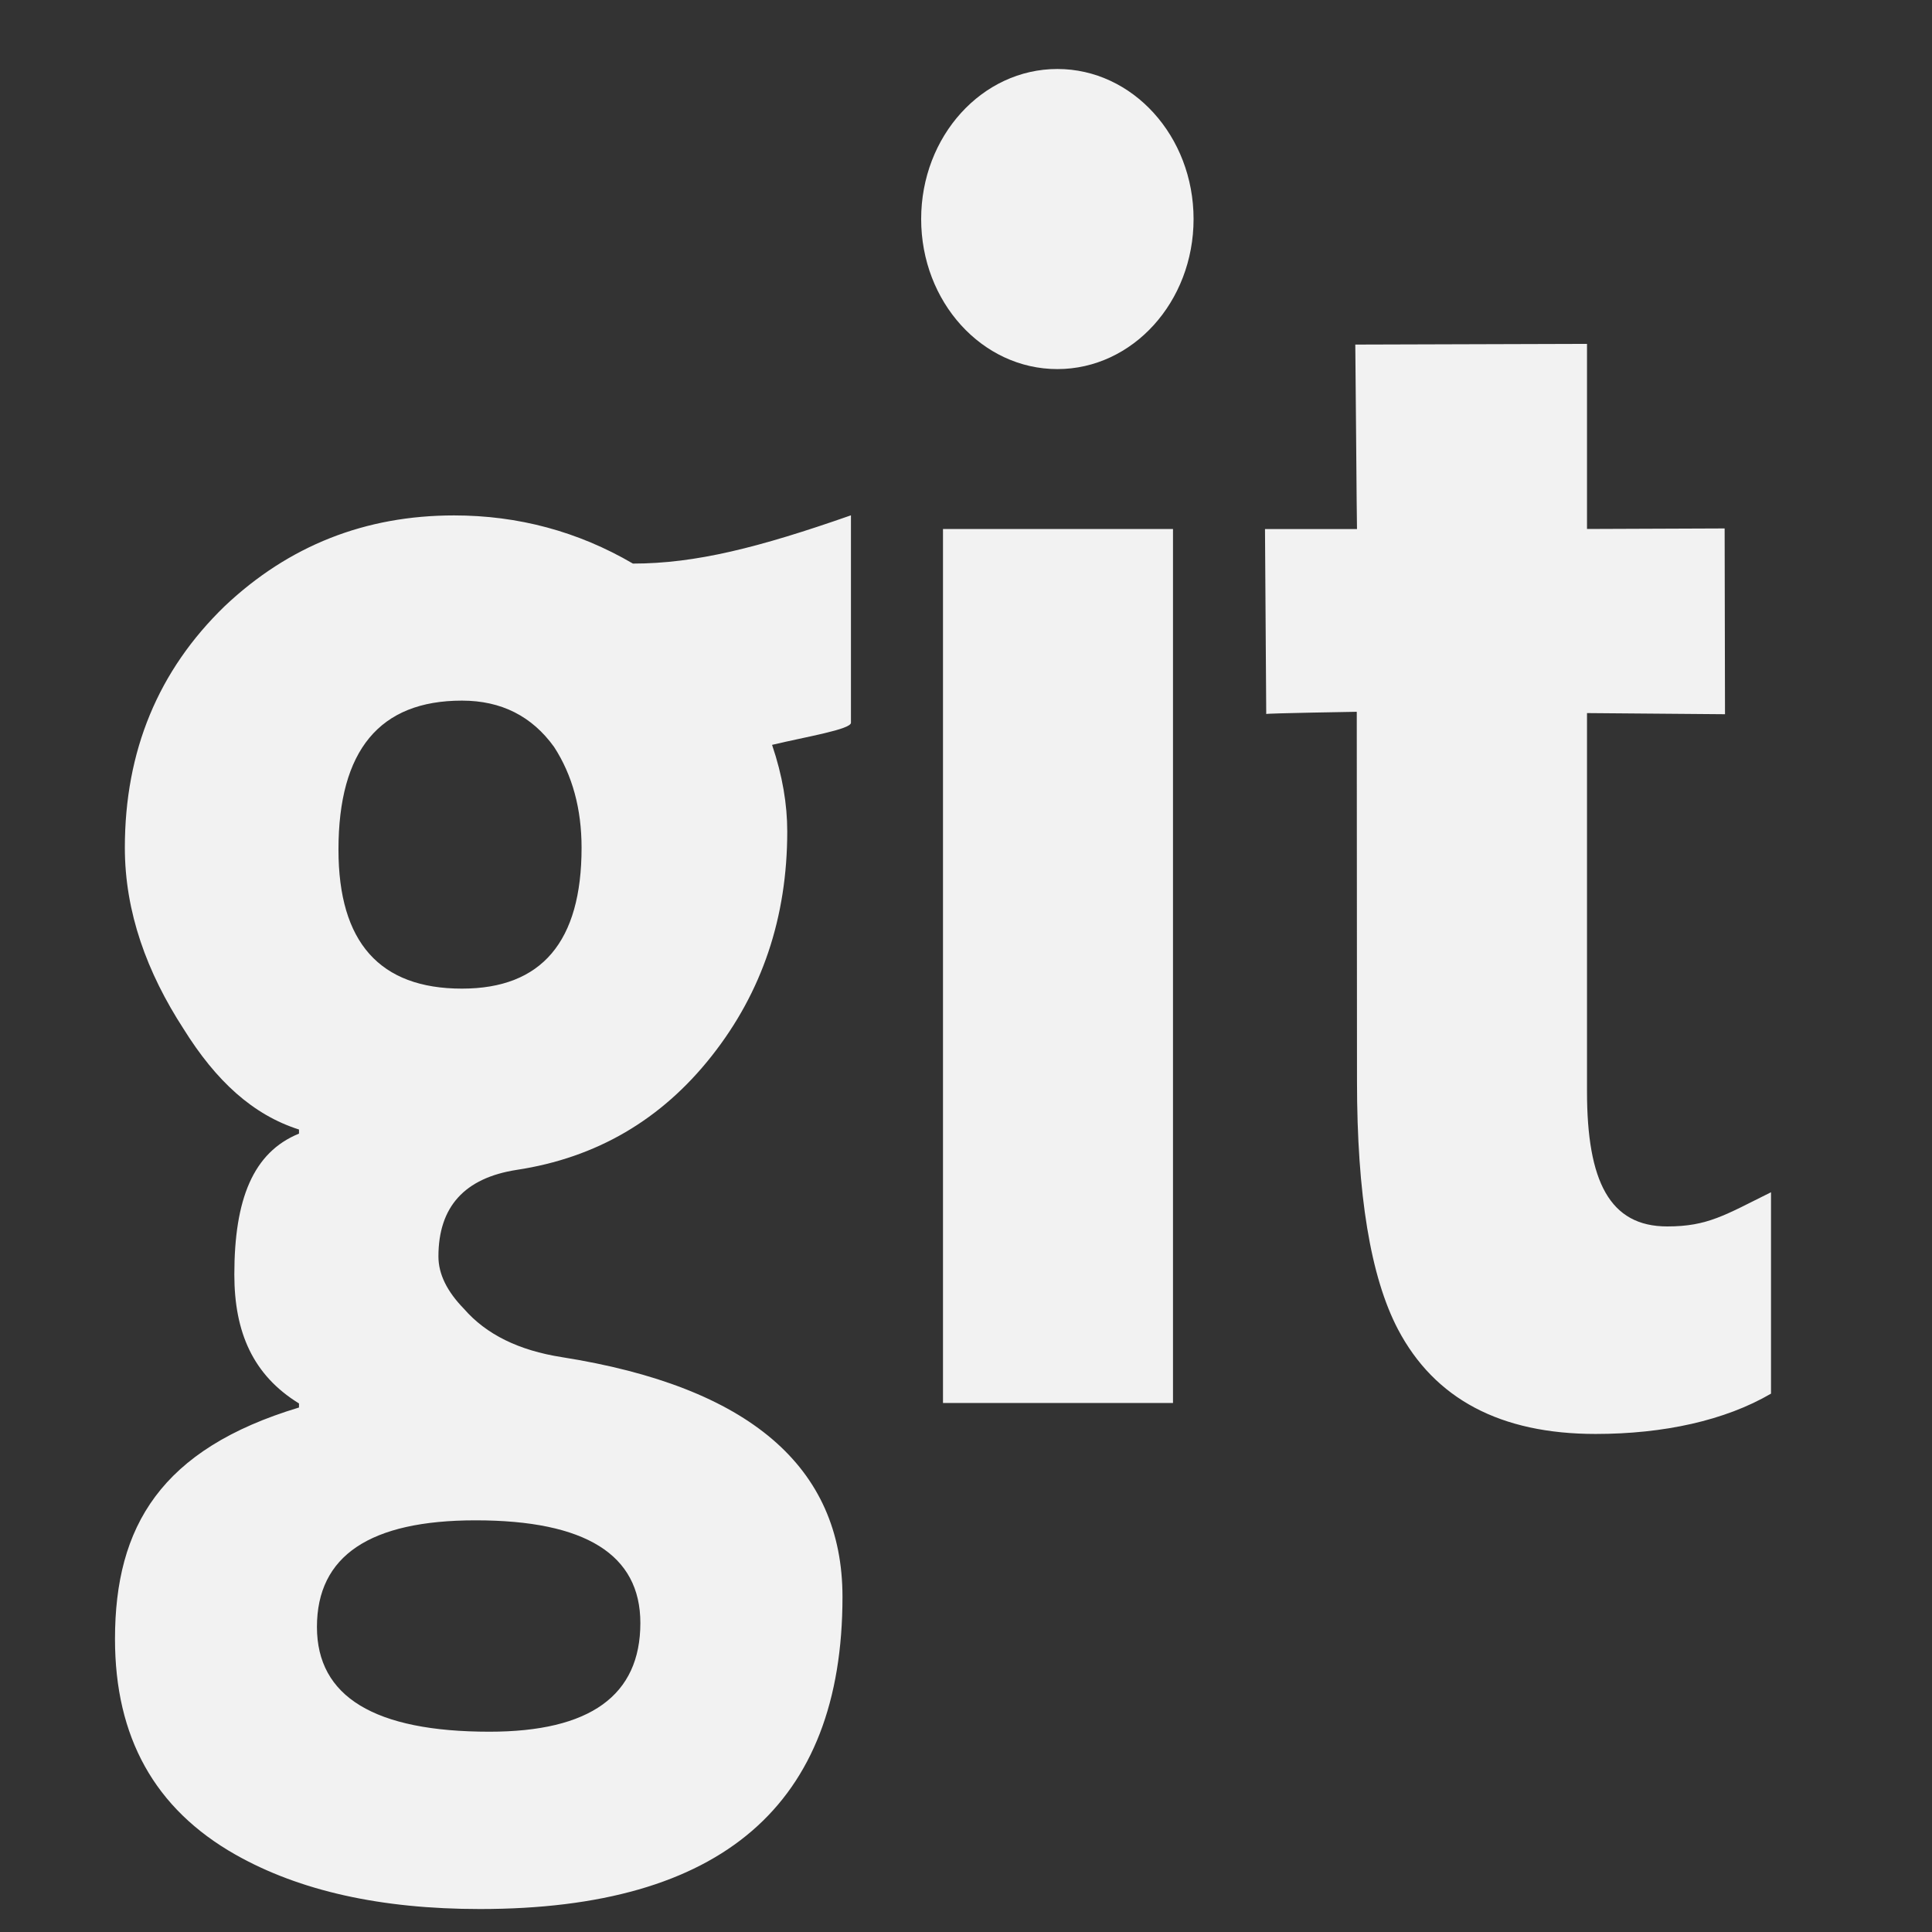 <svg width="100" height="100" viewBox="0 0 100 100" fill="none" xmlns="http://www.w3.org/2000/svg">
<rect x="0" y="0" width="100" height="100" fill="#333333" stroke="none"/>
<path d="M82.124 27.38L89.267 27.352L89.286 36.968L82.143 36.909V56.492C82.143 61.15 83.319 63.48 86.295 63.48C88.393 63.48 89.286 62.89 91.667 61.711V72.135C89.286 73.526 86.105 74.221 82.591 74.221C77.662 74.221 74.252 72.409 72.355 68.799C70.936 66.085 70.238 61.811 70.238 55.973L70.226 36.842C70.226 36.842 65.54 36.919 65.54 36.957L65.476 27.385H70.238C70.226 27.385 70.159 17.969 70.15 17.835L82.143 17.799V27.383L82.124 27.38ZM48.809 72.618V27.38H60.714V72.618H48.809ZM23.505 26.678C18.905 26.678 14.95 28.24 11.636 31.369C8.188 34.704 6.462 38.873 6.462 43.878C6.462 47.214 7.607 50.335 9.5 53.254C11.188 55.964 13.095 57.704 15.476 58.464V58.676C13.095 59.645 12.129 62.083 12.129 65.969C12.129 68.957 13.095 71.178 15.476 72.642V72.852C8.333 75.004 5.952 78.999 5.952 84.835C5.952 89.909 8 93.623 12.191 95.997C15.507 97.871 19.705 98.811 24.843 98.811C37.357 98.811 43.607 93.421 43.607 82.652C43.607 75.911 38.762 71.776 29.088 70.247C26.855 69.9 25.167 69.069 24.017 67.747C23.136 66.845 22.693 65.942 22.693 65.035C22.693 62.464 24.043 60.971 26.748 60.552C30.871 59.926 34.238 57.957 36.84 54.654C39.445 51.352 40.748 47.483 40.748 43.035C40.748 41.645 40.505 40.152 39.962 38.554C41.719 38.135 44.045 37.754 44.045 37.409V26.673C39.283 28.34 36.005 29.171 32.76 29.171C29.919 27.509 26.819 26.678 23.505 26.678ZM23.912 36.264C25.941 36.264 27.533 37.066 28.681 38.664C29.626 40.123 30.102 41.864 30.102 43.878C30.102 48.742 28.038 51.171 23.912 51.171C19.65 51.171 17.519 48.771 17.519 43.978C17.519 38.835 19.65 36.264 23.912 36.264ZM24.619 78.692C30.3 78.692 33.145 80.464 33.145 84.007C33.145 87.759 30.538 89.633 25.333 89.633C19.383 89.633 16.405 87.819 16.405 84.211C16.405 80.528 19.143 78.692 24.619 78.692ZM61.779 11.338C61.779 15.626 58.624 19.104 54.729 19.104C50.833 19.104 47.679 15.626 47.679 11.338C47.679 7.05 50.833 3.571 54.729 3.571C58.624 3.571 61.779 7.05 61.779 11.338Z" fill="#F2F2F2"/>
</svg>
